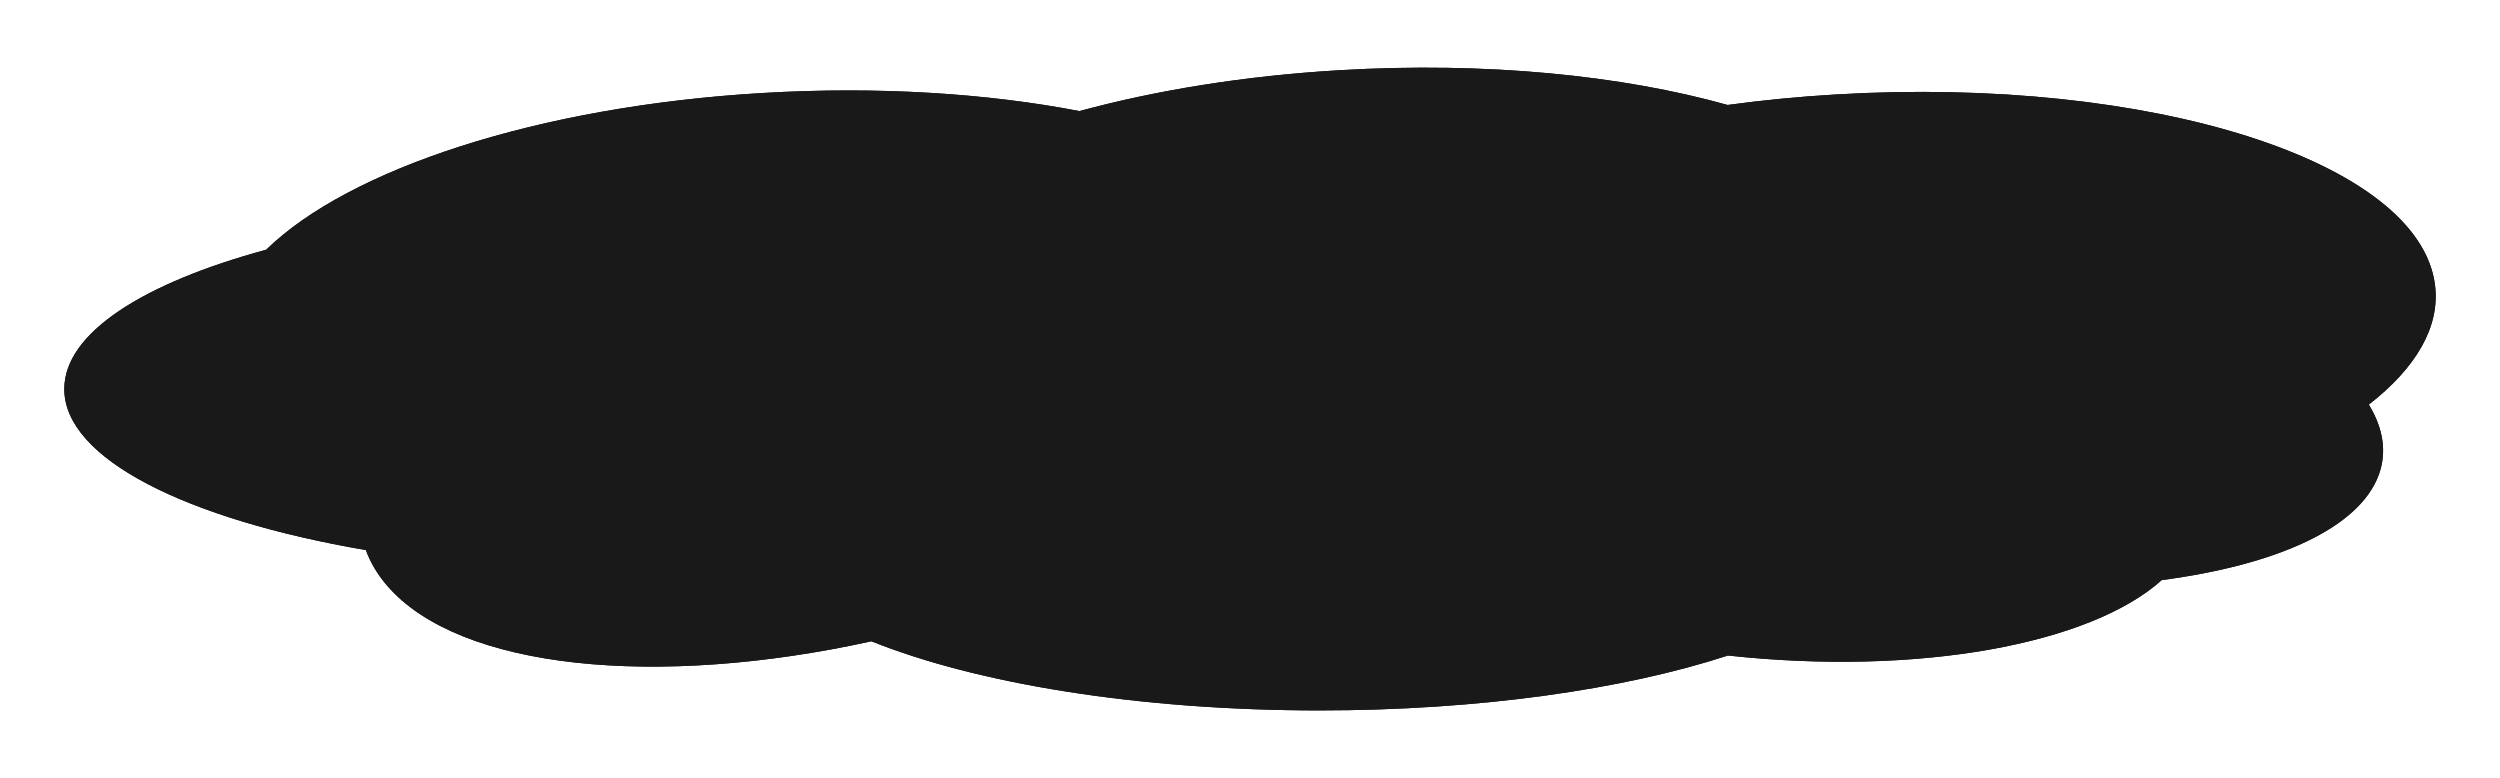 <?xml version="1.0" encoding="UTF-8"?>
<svg width="739px" height="230px" viewBox="0 0 739 230" version="1.1" xmlns="http://www.w3.org/2000/svg" xmlns:xlink="http://www.w3.org/1999/xlink">
    <!-- Generator: Sketch 54.1 (76490) - https://sketchapp.com -->
    <title>Combined Shape</title>
    <desc>Created with Sketch.</desc>
    <defs>
        <path d="M681.223,99.6 C685.486,106.609 686.642,113.663 684.139,120.421 C678.317,136.138 653.906,147.009 620.014,151.472 C598.909,170.443 547.963,179.888 491.771,173.774 C461.093,183.786 418.318,190 371,190 C317.356,190 269.55,182.014 238.591,169.56 C175.305,183.511 116.751,177.975 95.376,153.055 C92.555,149.765 90.492,146.267 89.15,142.604 C36.083,133.497 0,115.595 0,95 C0,78.499 23.164,63.726 59.67,53.821 C84.023,30.082 139.739,11.415 206.518,7.482 C240.54,5.479 272.721,7.577 300.087,12.833 C322.768,6.673 348.927,2.404 377.047,0.748 C420.255,-1.796 460.493,2.275 491.671,11.028 C502.011,9.617 512.745,8.565 523.781,7.915 C616.784,2.438 696.028,27.614 700.777,64.148 C702.395,76.597 695.154,88.759 681.223,99.6 Z" id="path-1"></path>
        <filter x="-4.3%" y="-15.8%" width="108.6%" height="131.6%" filterUnits="objectBoundingBox" id="filter-2">
            <feOffset dx="0" dy="0" in="SourceAlpha" result="shadowOffsetOuter1"></feOffset>
            <feGaussianBlur stdDeviation="10" in="shadowOffsetOuter1" result="shadowBlurOuter1"></feGaussianBlur>
            <feColorMatrix values="0 0 0 0 1   0 0 0 0 1   0 0 0 0 1  0 0 0 1 0" type="matrix" in="shadowBlurOuter1"></feColorMatrix>
        </filter>
        <filter x="-4.3%" y="-15.8%" width="108.6%" height="131.6%" filterUnits="objectBoundingBox" id="filter-3">
            <feGaussianBlur stdDeviation="10" in="SourceAlpha" result="shadowBlurInner1"></feGaussianBlur>
            <feOffset dx="0" dy="0" in="shadowBlurInner1" result="shadowOffsetInner1"></feOffset>
            <feComposite in="shadowOffsetInner1" in2="SourceAlpha" operator="arithmetic" k2="-1" k3="1" result="shadowInnerInner1"></feComposite>
            <feColorMatrix values="0 0 0 0 1   0 0 0 0 1   0 0 0 0 1  0 0 0 1 0" type="matrix" in="shadowInnerInner1"></feColorMatrix>
        </filter>
    </defs>
    <g id="Symbols" stroke="none" stroke-width="1" fill="none" fill-rule="evenodd" fill-opacity="1" opacity="0.9">
        <g id="Cloud" transform="translate(19, 20)" fill="black">
            <g id="Combined-Shape">
                <use filter="url(#filter-2)" xlink:href="#path-1"></use>
                <use filter="url(#filter-3)" xlink:href="#path-1"></use>
            </g>
        </g>
    </g>
</svg>